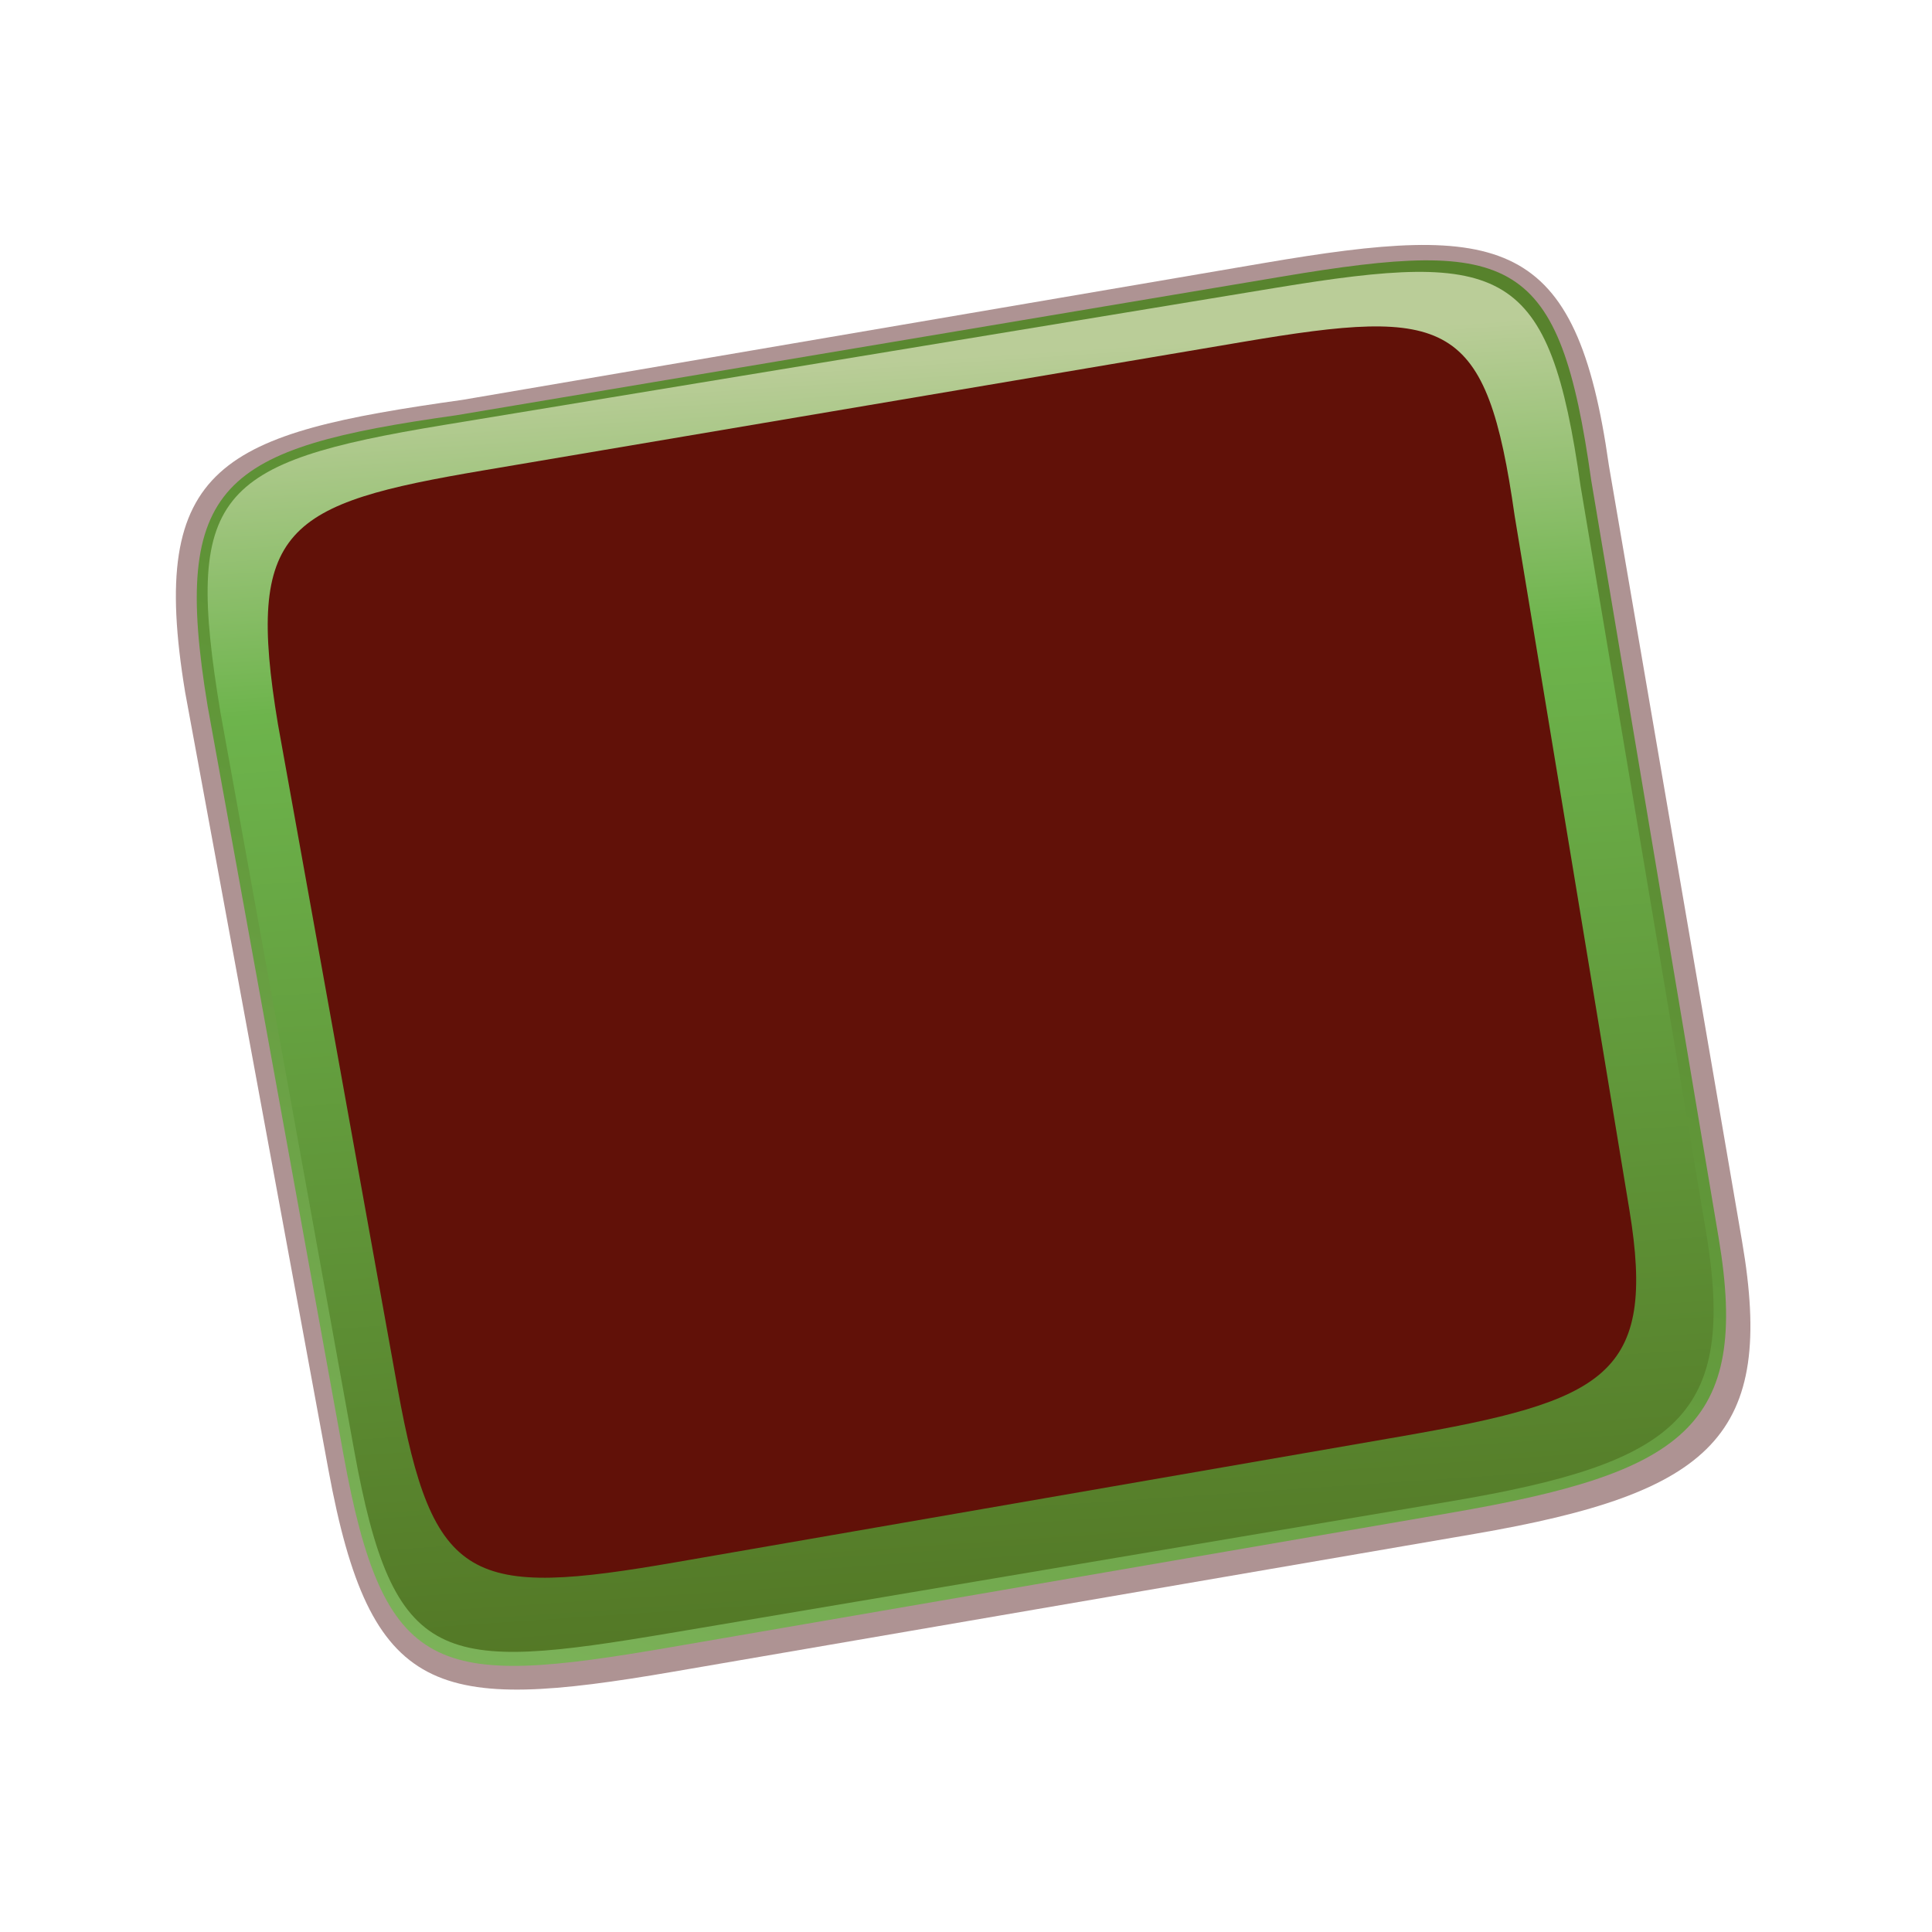 <?xml version="1.0" encoding="UTF-8" standalone="no"?>
<svg
   width="30.398mm"
   height="30.398mm"
   viewBox="0 0 30.398 30.398"
   version="1.1"
   id="svg2034"
   inkscape:version="1.1.2 (b8e25be833, 2022-02-05)"
   sodipodi:docname="UI-minigame-match-n_munch-box_green.svg"
   inkscape:export-filename="C:\Users\Carolina\Desktop\LPSOR stuff\objects not done\Welcome Waggin'\food display.png"
   inkscape:export-xdpi="96"
   inkscape:export-ydpi="96"
   xmlns:inkscape="http://www.inkscape.org/namespaces/inkscape"
   xmlns:sodipodi="http://sodipodi.sourceforge.net/DTD/sodipodi-0.dtd"
   xmlns:xlink="http://www.w3.org/1999/xlink"
   xmlns="http://www.w3.org/2000/svg"
   xmlns:svg="http://www.w3.org/2000/svg"
   xmlns:rdf="http://www.w3.org/1999/02/22-rdf-syntax-ns#"
   xmlns:cc="http://creativecommons.org/ns#"
   xmlns:dc="http://purl.org/dc/elements/1.1/">
  <defs
     id="defs2028">
    <linearGradient
       inkscape:collect="always"
       id="linearGradient1103">
      <stop
         style="stop-color:#bacd98;stop-opacity:1"
         offset="0"
         id="stop1097" />
      <stop
         style="stop-color:#6db44c;stop-opacity:1"
         offset="0.236"
         id="stop1099" />
      <stop
         style="stop-color:#527524;stop-opacity:1"
         offset="1"
         id="stop1101" />
    </linearGradient>
    <linearGradient
       inkscape:collect="always"
       id="linearGradient944">
      <stop
         style="stop-color:#557c29;stop-opacity:1"
         offset="0"
         id="stop940" />
      <stop
         style="stop-color:#61983a;stop-opacity:1"
         offset="0.501"
         id="stop1105" />
      <stop
         style="stop-color:#86bc65;stop-opacity:1"
         offset="1"
         id="stop948" />
    </linearGradient>
    <linearGradient
       id="linearGradient21930-1-7-2"
       inkscape:collect="always">
      <stop
         id="stop21918"
         offset="0"
         style="stop-color:#cd5f8f;stop-opacity:1" />
      <stop
         style="stop-color:#dd5c89;stop-opacity:1"
         offset="0.14"
         id="stop21920" />
      <stop
         id="stop21922"
         offset="0.181"
         style="stop-color:#f46994;stop-opacity:1" />
      <stop
         style="stop-color:#f56792;stop-opacity:1"
         offset="0.853"
         id="stop21924" />
      <stop
         id="stop21926"
         offset="0.874"
         style="stop-color:#f78aab;stop-opacity:1" />
      <stop
         id="stop21928"
         offset="1"
         style="stop-color:#f986c3;stop-opacity:1" />
    </linearGradient>
    <linearGradient
       inkscape:collect="always"
       xlink:href="#linearGradient21930-1-7-2"
       id="linearGradient115"
       gradientUnits="userSpaceOnUse"
       gradientTransform="matrix(1.04,0,0,1.118,-40.517,-170.833)"
       x1="133.478"
       y1="177.983"
       x2="69.6"
       y2="177.983" />
    <filter
       style="color-interpolation-filters:sRGB"
       inkscape:label="Greyscale"
       id="filter865">
      <feColorMatrix
         values="0.21 0.72 0.072 0 0 0.21 0.72 0.072 0 0 0.21 0.72 0.072 0 0 0 0 0 1 0 "
         id="feColorMatrix863" />
    </filter>
    <linearGradient
       inkscape:collect="always"
       xlink:href="#linearGradient944"
       id="linearGradient946"
       x1="242.778"
       y1="85.931"
       x2="231.639"
       y2="118.041"
       gradientUnits="userSpaceOnUse" />
    <linearGradient
       inkscape:collect="always"
       xlink:href="#linearGradient1103"
       id="linearGradient1095"
       gradientUnits="userSpaceOnUse"
       gradientTransform="matrix(0.983,0,0,0.987,4.088,1.332)"
       x1="235.412"
       y1="93.002"
       x2="236.816"
       y2="113.995" />
  </defs>
  <sodipodi:namedview
     id="base"
     pagecolor="#3b3b3b"
     bordercolor="#666666"
     borderopacity="1.0"
     inkscape:pageopacity="0"
     inkscape:pageshadow="2"
     inkscape:zoom="3.2160493"
     inkscape:cx="132.30519"
     inkscape:cy="85.508639"
     inkscape:document-units="mm"
     inkscape:current-layer="layer5"
     showgrid="false"
     inkscape:window-width="1920"
     inkscape:window-height="1017"
     inkscape:window-x="-8"
     inkscape:window-y="-8"
     inkscape:window-maximized="1"
     inkscape:document-rotation="0"
     inkscape:snap-global="false"
     showguides="false"
     inkscape:pagecheckerboard="0" />
  <g
     inkscape:groupmode="layer"
     id="layer5"
     inkscape:label="shadow"
     style="display:inline">
    <path
       style="display:inline;opacity:1;fill:#480a0a;fill-opacity:0.44;stroke:none;stroke-width:0.309px;stroke-linecap:butt;stroke-linejoin:miter;stroke-opacity:0.618"
       d="m 10.608,26.3 12.594,-2.166 c 3.754,-0.646 4.732,-1.545 4.208,-4.6 L 25.314,7.322 c -0.512,-3.627 -1.675,-3.824 -5.43,-3.183 L 7.279,6.291 c -3.771,0.53 -4.964,0.994 -4.365,4.606 l 2.253,12.227 c 0.663,3.601 1.687,3.822 5.441,3.176 z"
       id="path928"
       sodipodi:nodetypes="ssscsccss" />
  </g>
  <g
     inkscape:groupmode="layer"
     id="layer2"
     inkscape:label="box green"
     style="display:inline">
    <g
       id="g966"
       transform="translate(-225.09,-87.195)">
      <path
         style="fill:url(#linearGradient946);fill-opacity:1;stroke:none;stroke-width:0.301px;stroke-linecap:butt;stroke-linejoin:miter;stroke-opacity:0.618"
         d="m 235.615,113.117 12.294,-2.118 c 3.661,-0.631 4.725,-1.341 4.222,-4.328 l -2.004,-11.914 c -0.5,-3.545 -1.211,-3.824 -4.874,-3.209 l -12.986,2.181 c -3.677,0.518 -4.494,1.048 -3.91,4.578 l 2.136,11.769 c 0.639,3.521 1.461,3.671 5.122,3.041 z"
         id="path936"
         sodipodi:nodetypes="ssscsccss" />
      <path
         style="fill:url(#linearGradient1095);fill-opacity:1;stroke:none;stroke-width:0.296px;stroke-linecap:butt;stroke-linejoin:miter;stroke-opacity:0.618"
         d="m 235.632,112.89 12.27,-2.071 c 3.601,-0.608 4.519,-1.344 4.027,-4.266 l -1.97,-11.708 c -0.491,-3.466 -1.189,-3.716 -4.793,-3.122 l -13.095,2.159 c -3.602,0.594 -4.085,1.078 -3.511,4.531 l 2.1,11.589 c 0.624,3.444 1.371,3.495 4.972,2.888 z"
         id="path914"
         sodipodi:nodetypes="ssscsscss" />
    </g>
  </g>
  <g
     inkscape:groupmode="layer"
     id="layer3"
     inkscape:label="box red"
     style="display:inline" />
  <g
     inkscape:groupmode="layer"
     id="layer6"
     inkscape:label="box blue"
     style="display:inline" />
  <g
     inkscape:groupmode="layer"
     id="layer4"
     inkscape:label="box"
     style="display:inline">
    <path
       style="display:inline;fill:#611108;fill-opacity:1;stroke:none;stroke-width:0.266px;stroke-linecap:butt;stroke-linejoin:miter;stroke-opacity:1"
       d="m 10.646,24.578 11.375,-1.974 c 3.241,-0.563 4.048,-0.949 3.615,-3.573 L 23.831,8.113 c -0.443,-3.11 -1.03,-3.283 -4.274,-2.734 L 7.607,7.401 c -3.11,0.526 -3.751,0.894 -3.234,3.992 l 1.883,10.45 c 0.557,3.091 1.149,3.298 4.39,2.735 z"
       id="path892"
       sodipodi:nodetypes="ssscsscss" />
  </g>
</svg>
